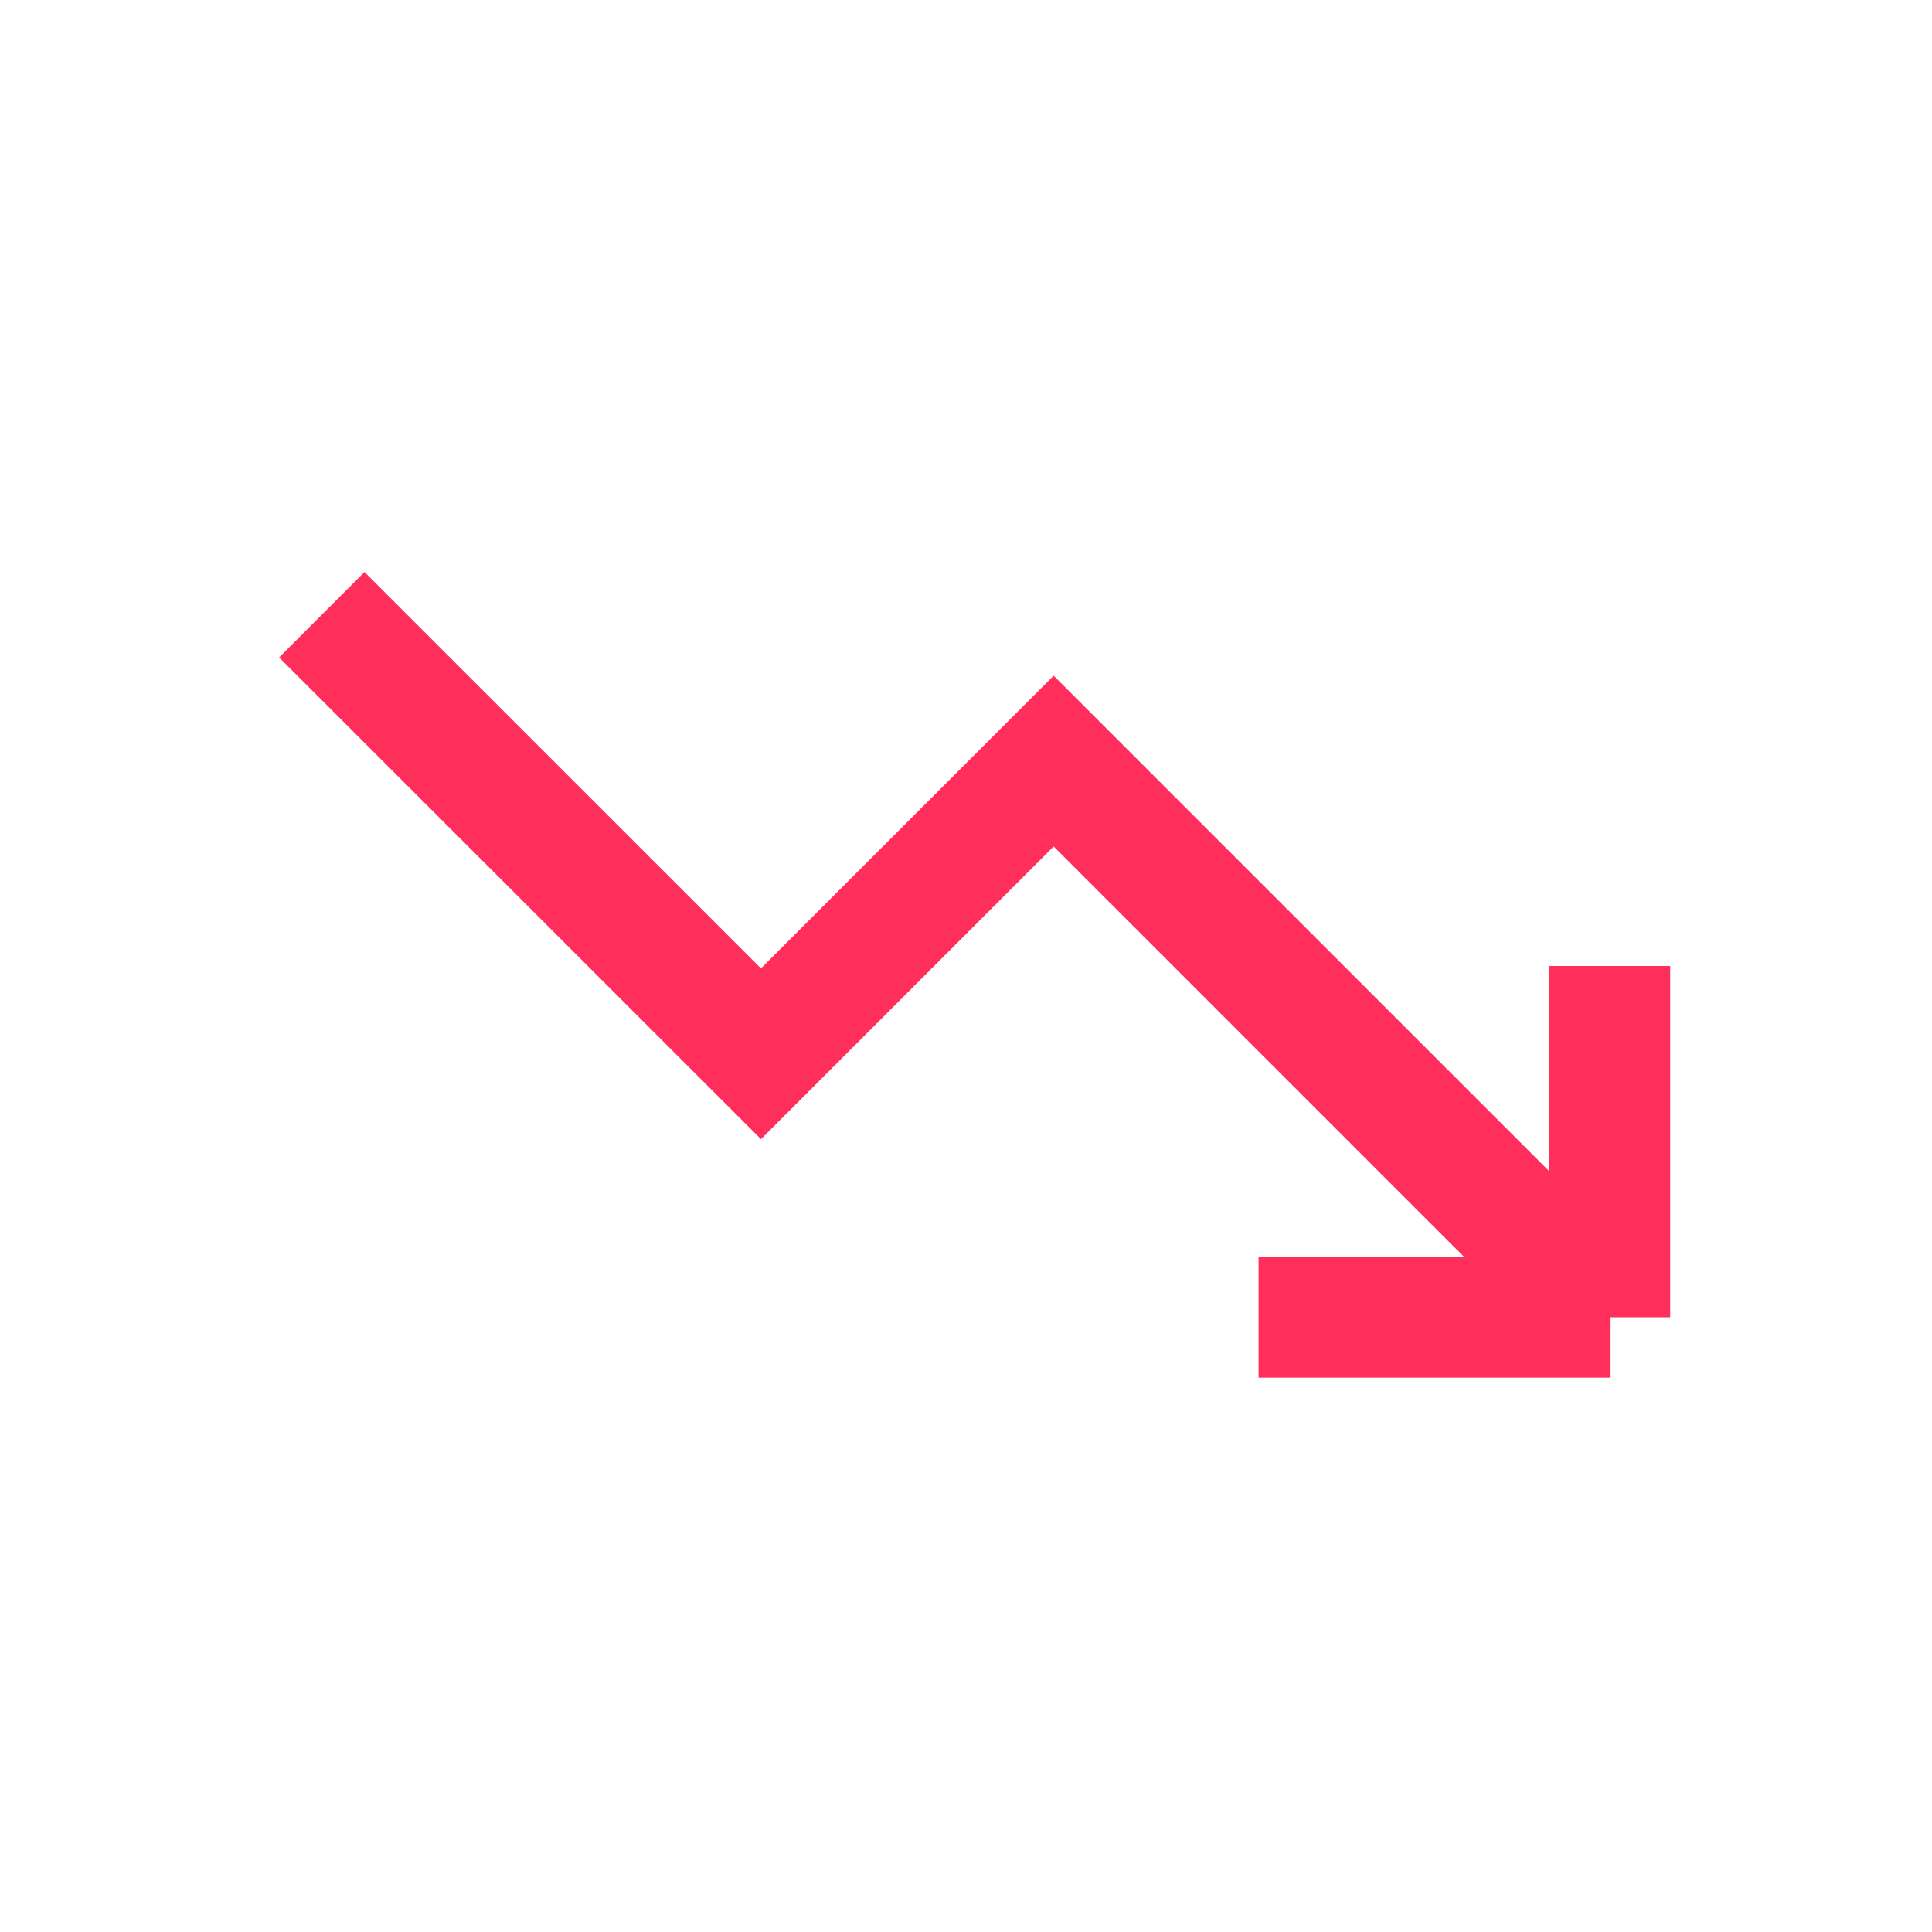 <svg width="16" height="16" viewBox="0 0 16 16" fill="none" xmlns="http://www.w3.org/2000/svg">
<path d="M13.332 10.909L8.726 6.303L6.302 8.727L2.665 5.091M13.332 10.909H10.423M13.332 10.909V8" stroke="#FF2E5B"/>
</svg>
